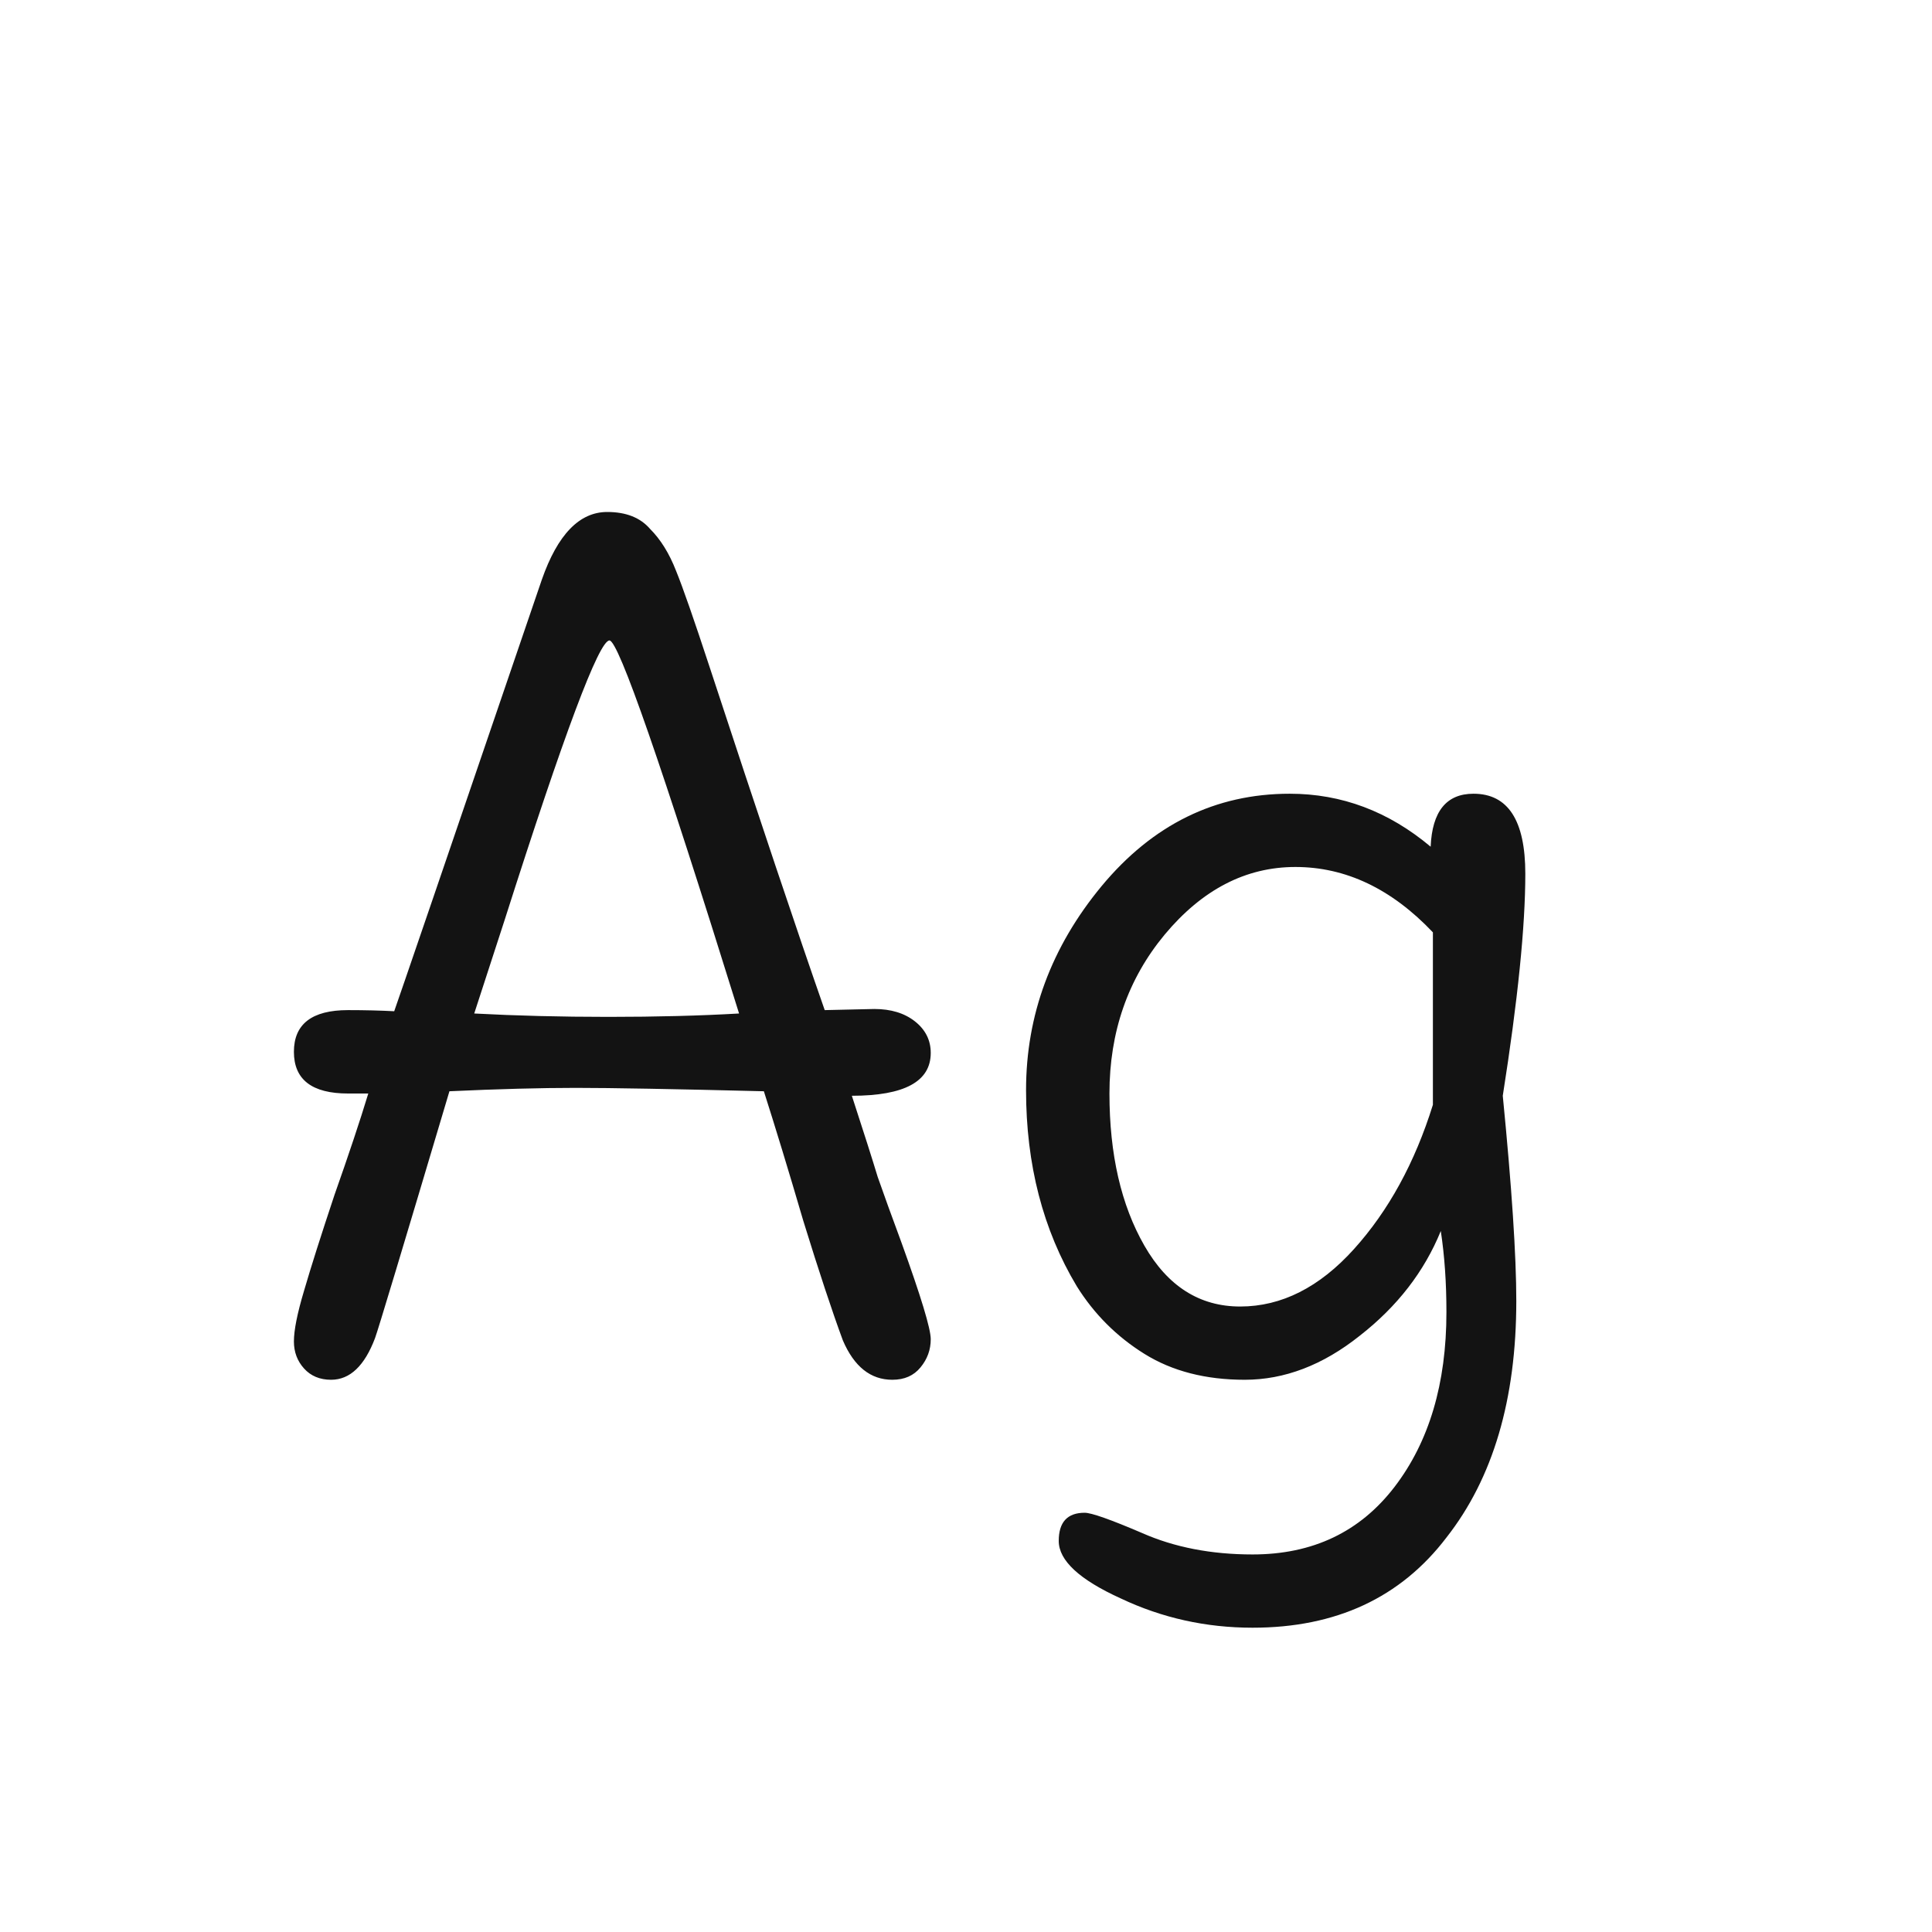 <svg width="24" height="24" viewBox="0 0 24 24" fill="none" xmlns="http://www.w3.org/2000/svg">
<path d="M10.245 12.548L10.861 12.534C11.067 12.534 11.235 12.585 11.366 12.688C11.496 12.791 11.562 12.921 11.562 13.08C11.562 13.435 11.235 13.612 10.582 13.612C10.731 14.069 10.838 14.405 10.903 14.62C10.978 14.835 11.076 15.105 11.197 15.432C11.44 16.104 11.562 16.505 11.562 16.636C11.562 16.767 11.52 16.883 11.435 16.986C11.351 17.089 11.235 17.14 11.085 17.14C10.815 17.14 10.61 16.977 10.47 16.65C10.339 16.295 10.175 15.801 9.979 15.166C9.793 14.531 9.629 13.995 9.489 13.556C8.369 13.528 7.59 13.514 7.151 13.514C6.713 13.514 6.19 13.528 5.583 13.556C5.005 15.497 4.697 16.519 4.659 16.622C4.529 16.967 4.347 17.14 4.113 17.14C3.973 17.14 3.861 17.093 3.777 17C3.693 16.907 3.651 16.795 3.651 16.664C3.651 16.524 3.693 16.314 3.777 16.034C3.861 15.745 3.987 15.348 4.155 14.844C4.333 14.34 4.473 13.92 4.575 13.584H4.323C3.875 13.584 3.651 13.411 3.651 13.066C3.651 12.721 3.875 12.548 4.323 12.548C4.538 12.548 4.729 12.553 4.897 12.562C4.925 12.487 5.537 10.7 6.731 7.2C6.927 6.64 7.198 6.36 7.543 6.36C7.777 6.36 7.954 6.43 8.075 6.57C8.206 6.701 8.313 6.873 8.397 7.088C8.481 7.293 8.621 7.695 8.817 8.292C9.433 10.168 9.909 11.587 10.245 12.548ZM5.891 12.59C6.414 12.618 6.969 12.632 7.557 12.632C8.155 12.632 8.696 12.618 9.181 12.59C8.22 9.501 7.683 7.956 7.571 7.956C7.441 7.956 7.007 9.113 6.269 11.428L5.891 12.59ZM17.8 13.724V11.582C17.287 11.041 16.717 10.77 16.092 10.77C15.476 10.77 14.935 11.05 14.468 11.61C14.011 12.161 13.782 12.819 13.782 13.584C13.782 14.34 13.927 14.97 14.216 15.474C14.505 15.978 14.902 16.23 15.406 16.23C15.919 16.23 16.391 15.992 16.82 15.516C17.249 15.04 17.576 14.443 17.8 13.724ZM17.772 10.518C17.791 10.079 17.968 9.86 18.304 9.86C18.733 9.86 18.948 10.191 18.948 10.854C18.948 11.507 18.855 12.427 18.668 13.612C18.78 14.751 18.836 15.6 18.836 16.16C18.836 17.383 18.547 18.363 17.968 19.1C17.399 19.847 16.596 20.22 15.56 20.22C14.981 20.22 14.435 20.099 13.922 19.856C13.409 19.623 13.152 19.385 13.152 19.142C13.152 18.909 13.259 18.792 13.474 18.792C13.558 18.792 13.796 18.876 14.188 19.044C14.589 19.221 15.047 19.31 15.56 19.31C16.307 19.31 16.895 19.03 17.324 18.47C17.753 17.91 17.968 17.187 17.968 16.3C17.968 15.936 17.945 15.6 17.898 15.292C17.693 15.796 17.357 16.23 16.89 16.594C16.433 16.958 15.957 17.14 15.462 17.14C14.977 17.14 14.561 17.033 14.216 16.818C13.871 16.603 13.591 16.323 13.376 15.978C12.956 15.278 12.746 14.466 12.746 13.542C12.746 12.609 13.059 11.764 13.684 11.008C14.319 10.243 15.098 9.86 16.022 9.86C16.666 9.86 17.249 10.079 17.772 10.518Z" fill="#131313"/>
</svg>
